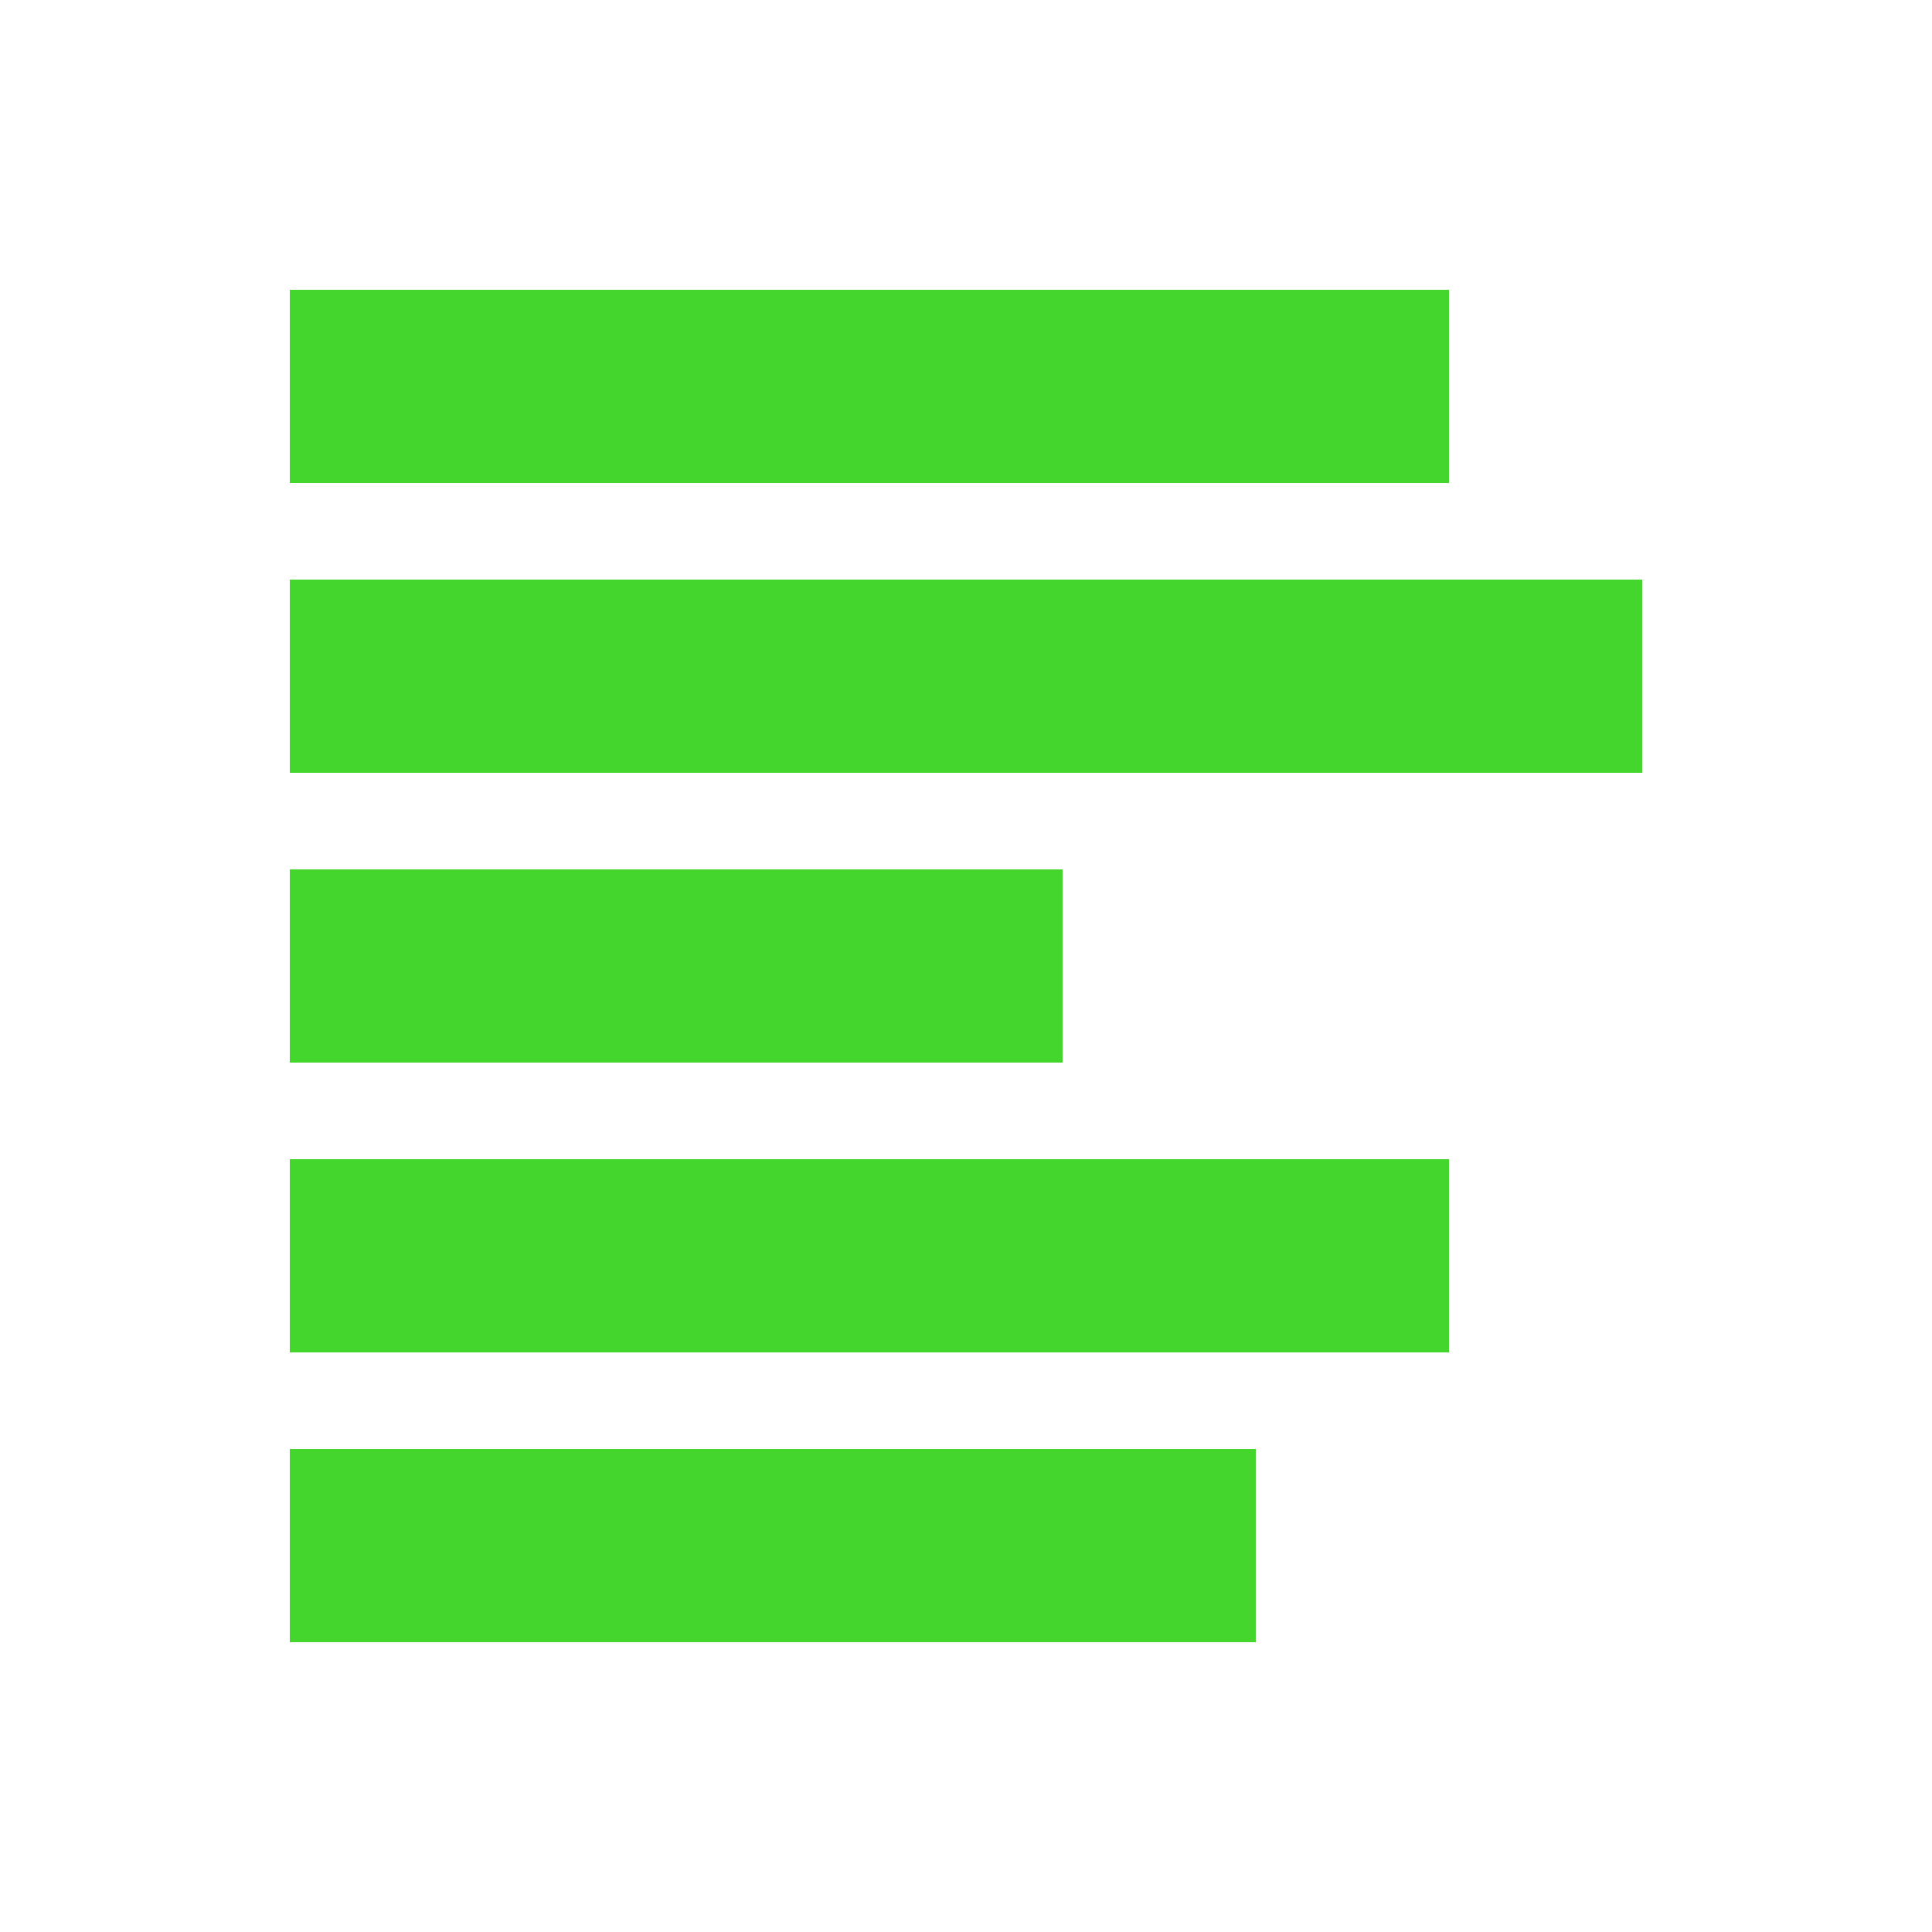 <svg xmlns="http://www.w3.org/2000/svg" width="20" height="20" viewBox="0 0 20 20"><defs><style>.a{fill:#707070;opacity:0;}.b{fill:#44d62c;}</style></defs><g transform="translate(-340 -210)"><rect class="a" width="20" height="20" transform="translate(340 210)"/><path class="b" d="M12,2H0V0H12Zm2,1H0V5H14ZM8,6H0V8H8Zm4,3H0v2H12Zm-2,3H0v2H10Z" transform="translate(343 213)"/></g></svg>
